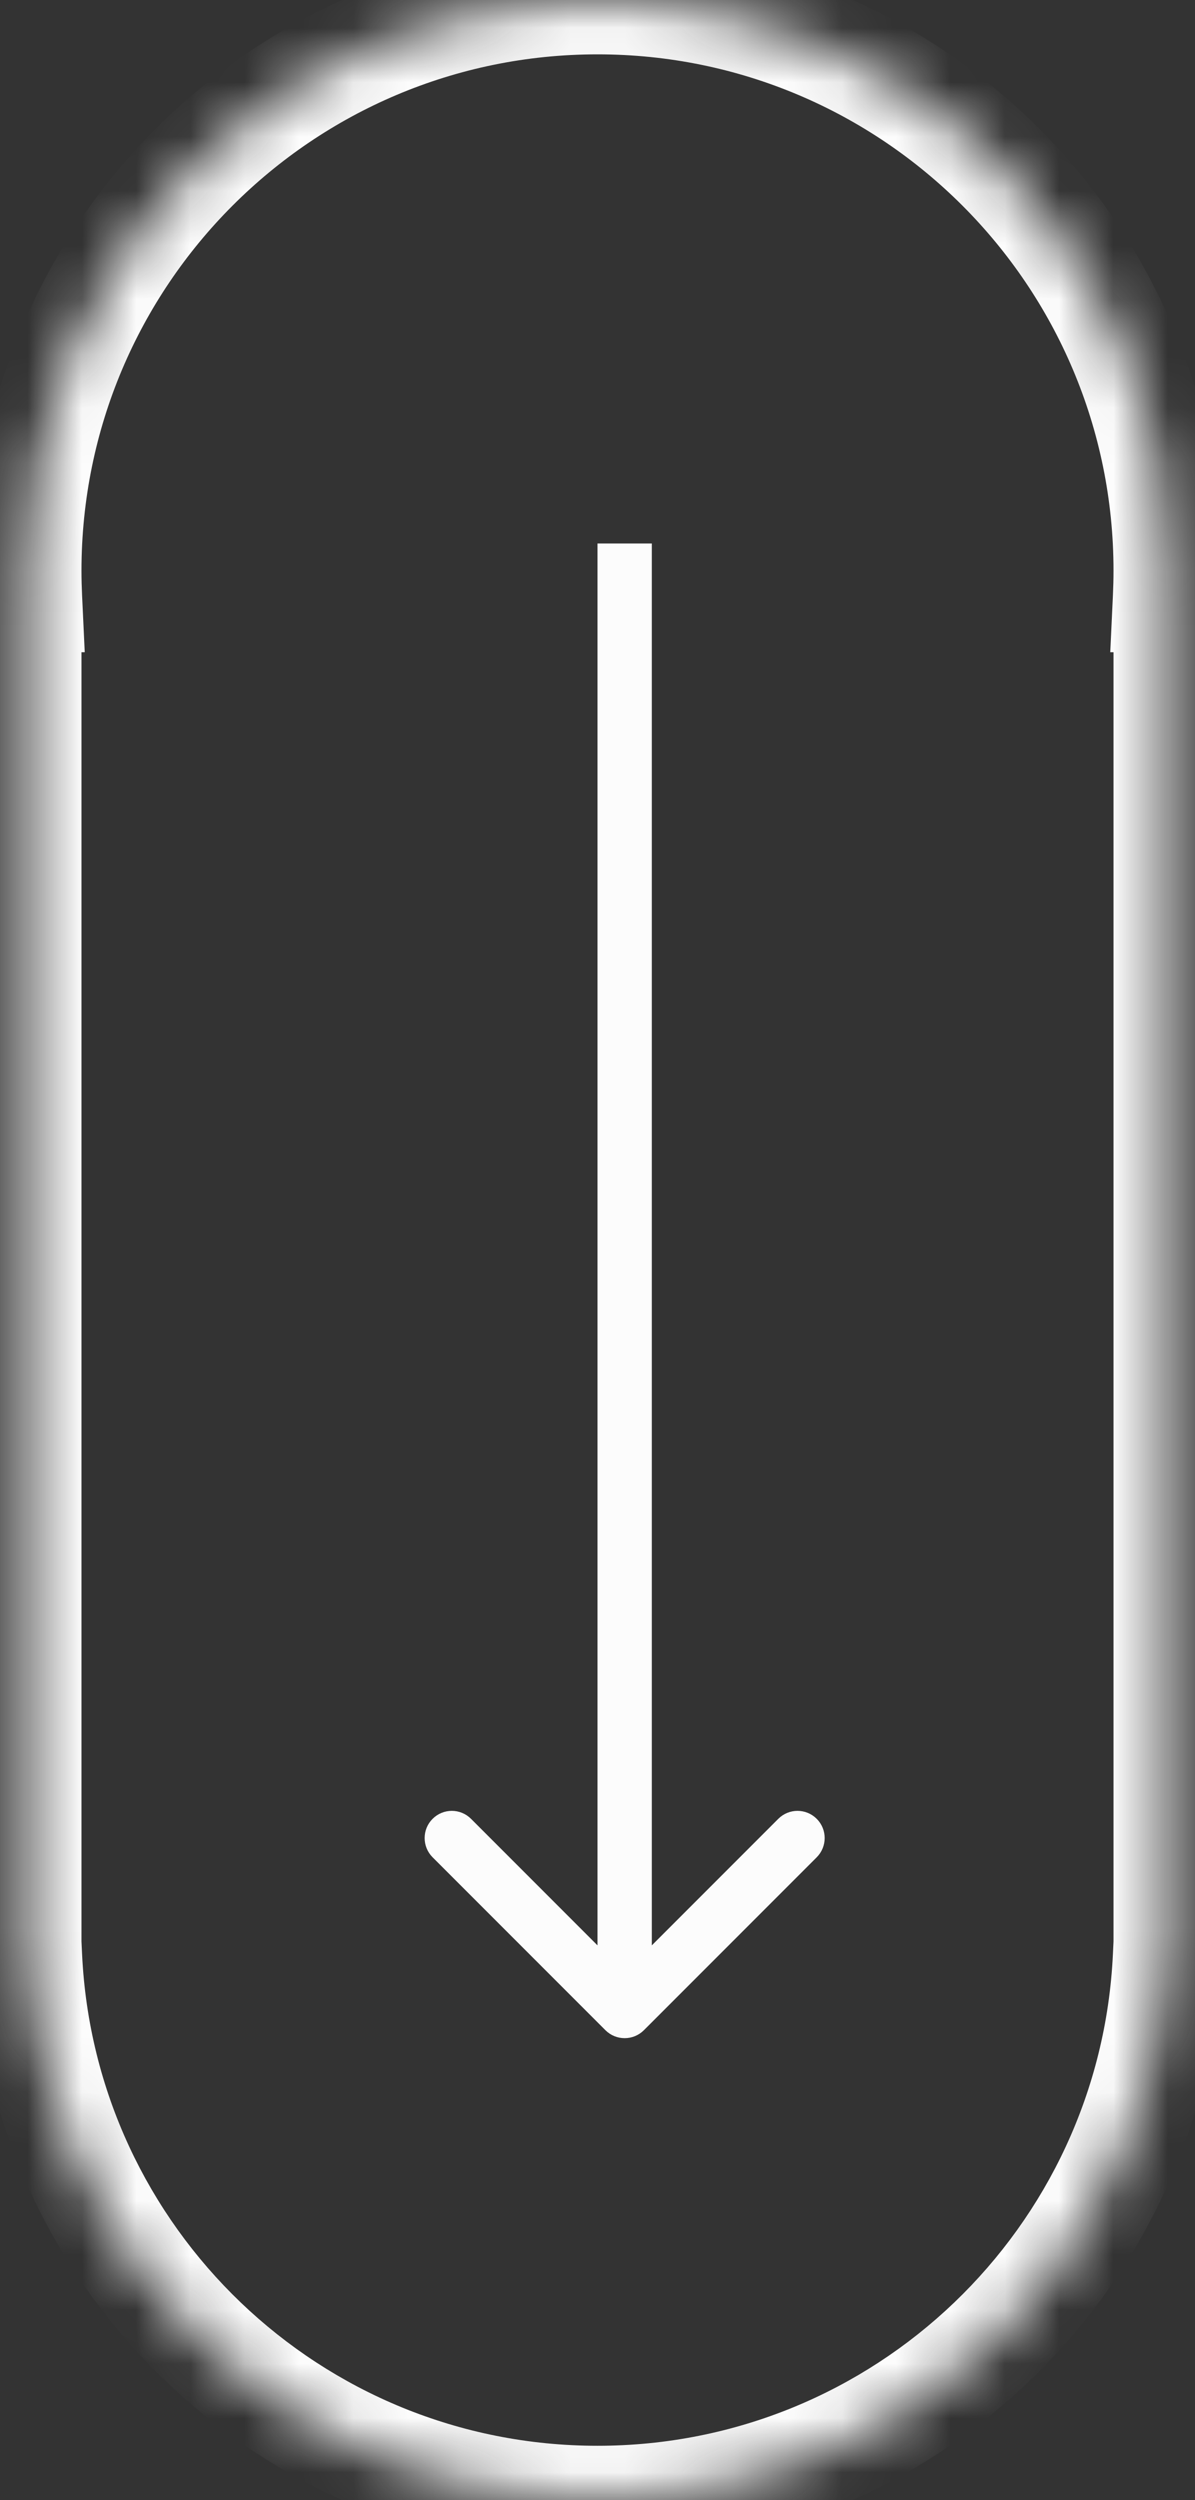 <svg  width="22" height="46" viewBox="0 0 22 46" fill="none" xmlns="http://www.w3.org/2000/svg">
<rect x="0" y="0" width="22" height="46" fill="#333333" stroke="none"/>
<mask id="path-1-inside-1_30652_31" fill="white">
<path d="M21.5 10.5C21.5 10.668 21.496 10.834 21.488 11H21.5V36H21.488C21.227 41.567 16.631 46 11 46C5.369 46 0.773 41.567 0.512 36H0.5V11H0.512C0.504 10.834 0.5 10.668 0.5 10.5C0.5 4.701 5.201 0 11 0C16.799 0 21.5 4.701 21.5 10.5Z"/>
</mask>
<path d="M11.146 37.354C11.342 37.549 11.658 37.549 11.854 37.354L15.036 34.172C15.231 33.976 15.231 33.66 15.036 33.465C14.84 33.269 14.524 33.269 14.328 33.465L11.5 36.293L8.672 33.465C8.476 33.269 8.16 33.269 7.964 33.465C7.769 33.66 7.769 33.976 7.964 34.172L11.146 37.354ZM11 10V37H12V10H11ZM21.488 11L20.489 10.953L20.44 12H21.488V11ZM21.5 11H22.5V10H21.5V11ZM21.5 36V37H22.5V36H21.5ZM21.488 36V35H20.534L20.489 35.953L21.488 36ZM0.512 36L1.511 35.953L1.466 35H0.512V36ZM0.5 36H-0.5V37H0.5V36ZM0.5 11V10H-0.5V11H0.5ZM0.512 11V12H1.56L1.511 10.953L0.512 11ZM20.5 10.5C20.5 10.652 20.496 10.803 20.489 10.953L22.487 11.047C22.496 10.866 22.5 10.683 22.5 10.5H20.5ZM21.488 12H21.5V10H21.488V12ZM21.5 35H21.488V37H21.5V35ZM20.489 35.953C20.253 40.989 16.095 45 11 45V47C17.168 47 22.201 42.145 22.487 36.047L20.489 35.953ZM11 45C5.905 45 1.747 40.989 1.511 35.953L-0.487 36.047C-0.201 42.145 4.832 47 11 47V45ZM0.512 35H0.5V37H0.512V35ZM0.5 12H0.512V10H0.5V12ZM1.511 10.953C1.504 10.803 1.5 10.652 1.5 10.5H-0.5C-0.5 10.683 -0.496 10.866 -0.487 11.047L1.511 10.953ZM1.5 10.5C1.5 5.253 5.753 1 11 1V-1C4.649 -1 -0.5 4.149 -0.5 10.5H1.5ZM11 1C16.247 1 20.5 5.253 20.5 10.5H22.5C22.5 4.149 17.351 -1 11 -1V1ZM20.5 11V36H22.5V11H20.5ZM1.5 36V11H-0.5V36H1.5Z" fill="#FCFCFC" mask="url(#path-1-inside-1_30652_31)"/>
</svg>
